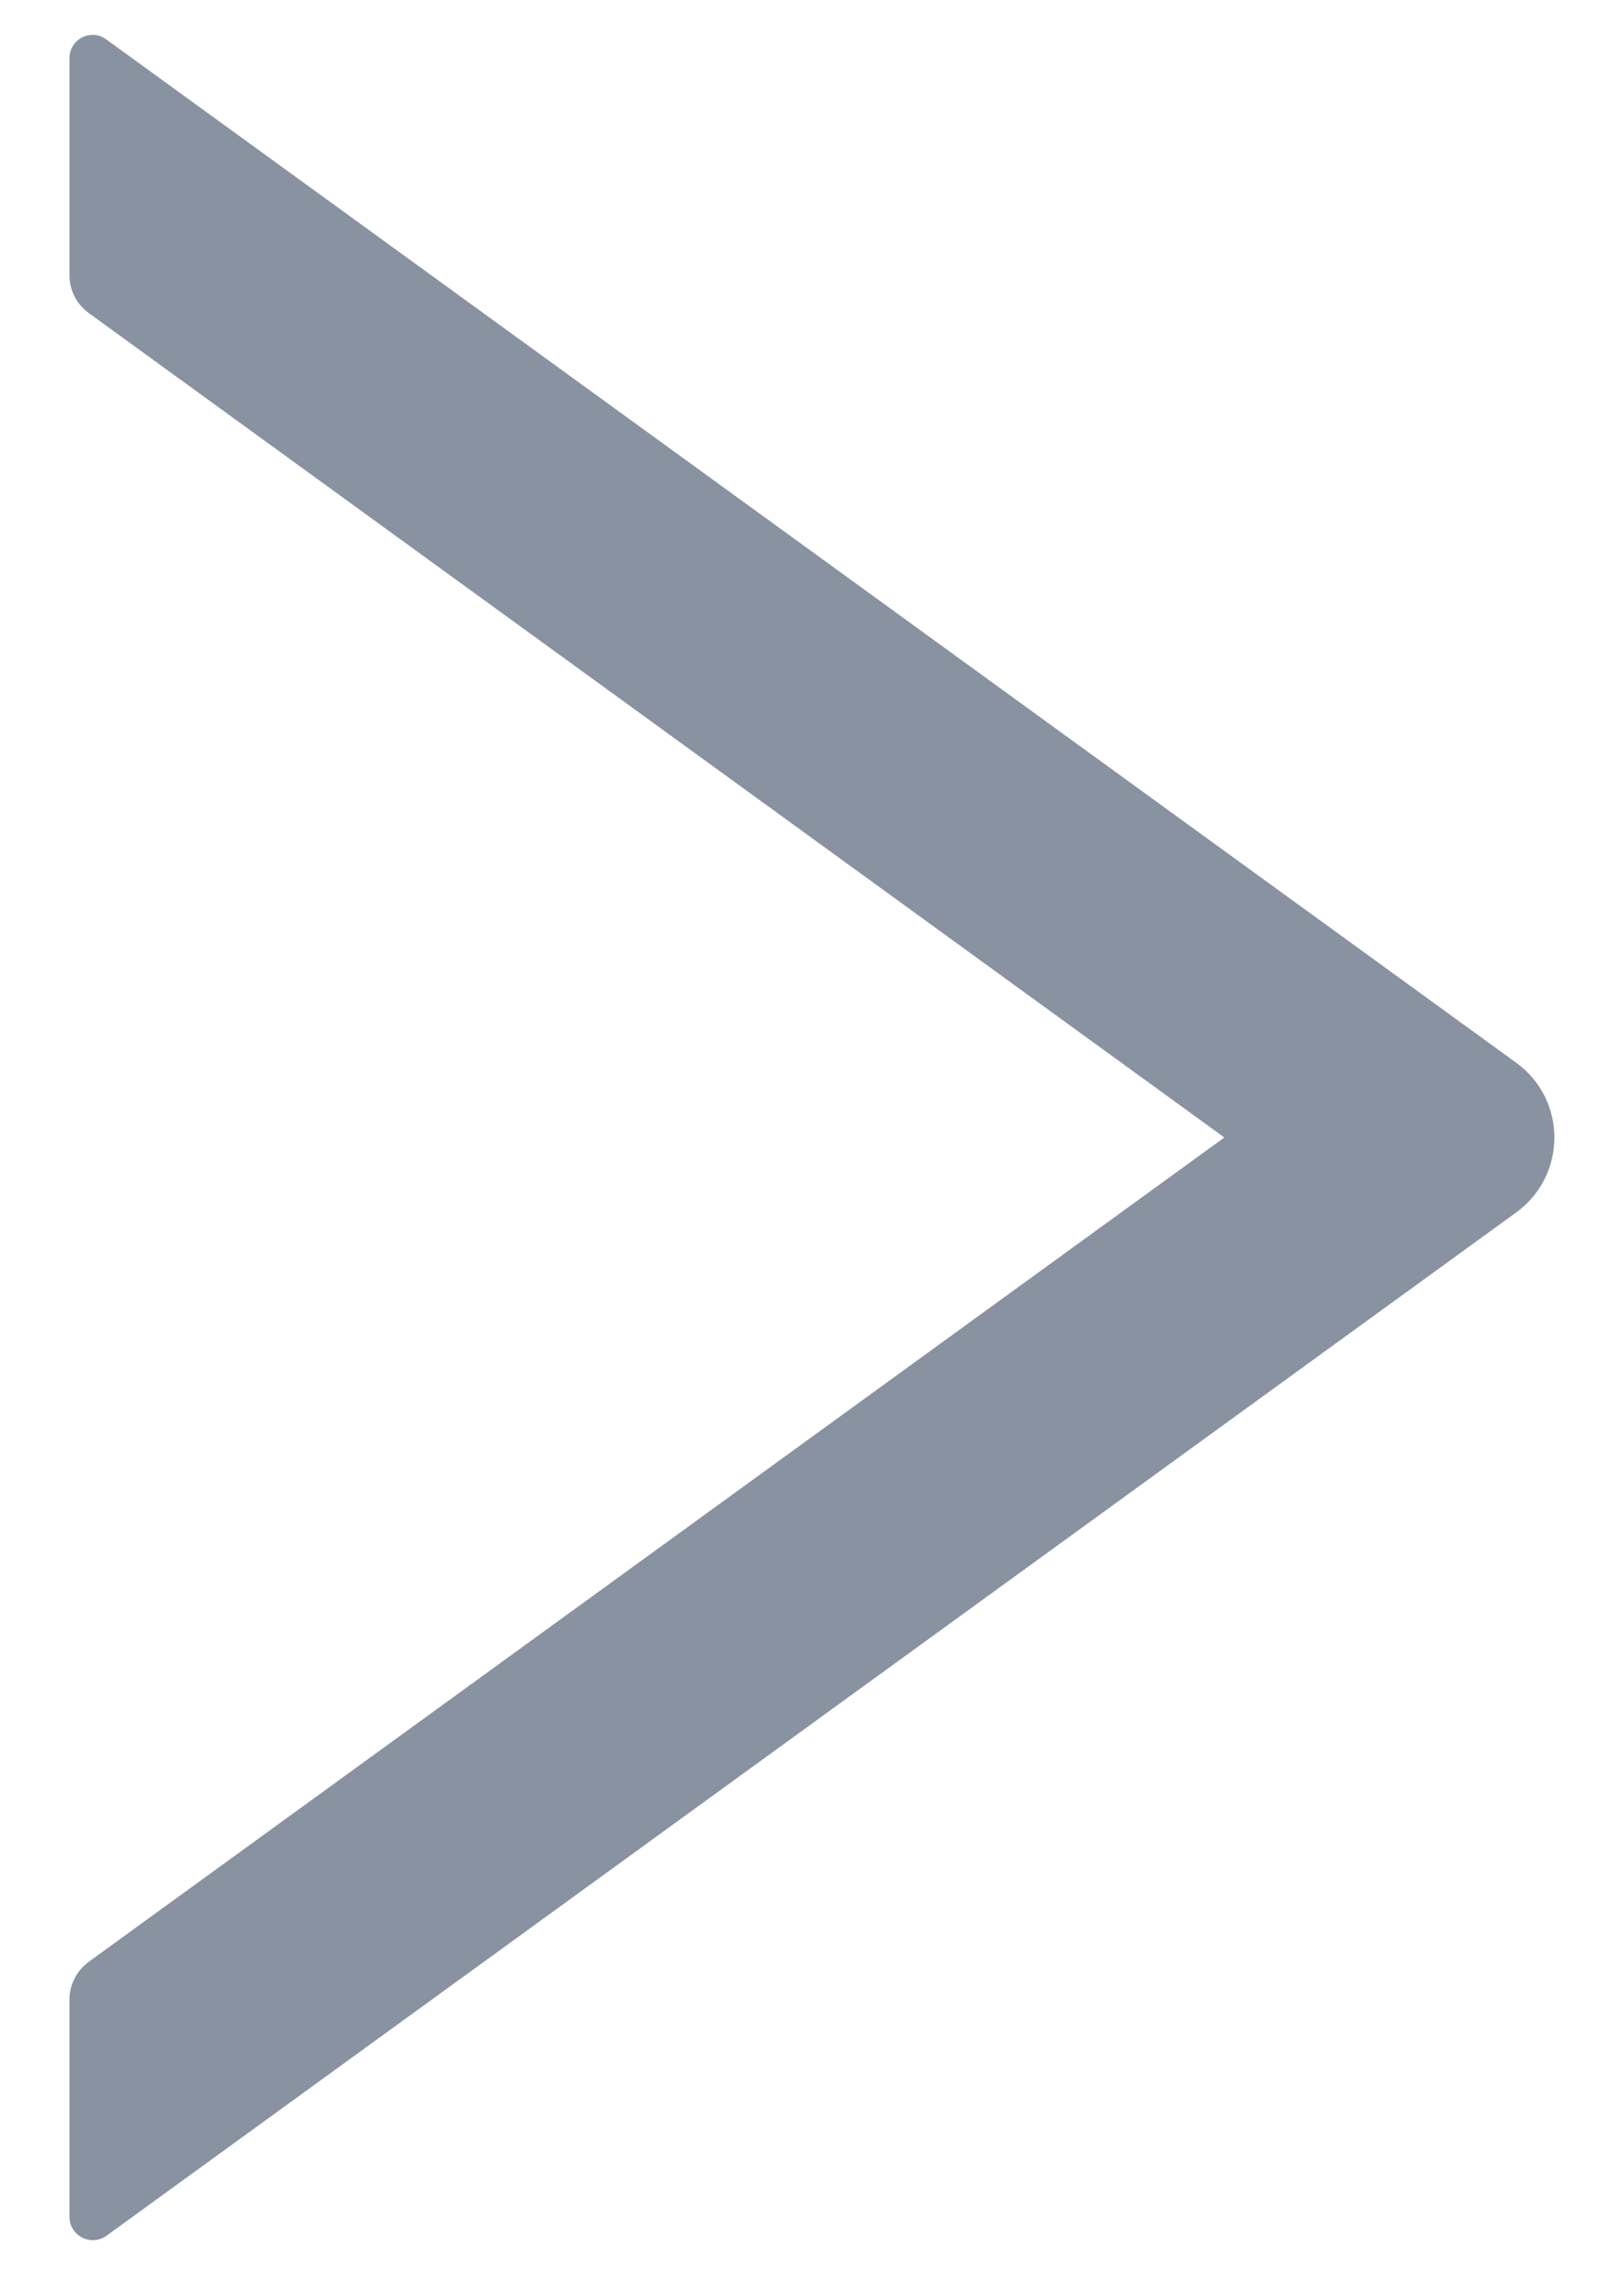 <svg width="10" height="14" viewBox="0 0 10 14" fill="none" xmlns="http://www.w3.org/2000/svg">
<path d="M0.428 0.357L0.428 1.696C0.428 1.787 0.473 1.873 0.546 1.926L7.539 7L0.546 12.073C0.473 12.127 0.428 12.212 0.428 12.303L0.428 13.643C0.428 13.759 0.56 13.826 0.655 13.759L9.335 7.462C9.65 7.234 9.65 6.766 9.335 6.539L0.655 0.243C0.56 0.173 0.428 0.241 0.428 0.357Z" fill="#8992A1"/>
</svg>
